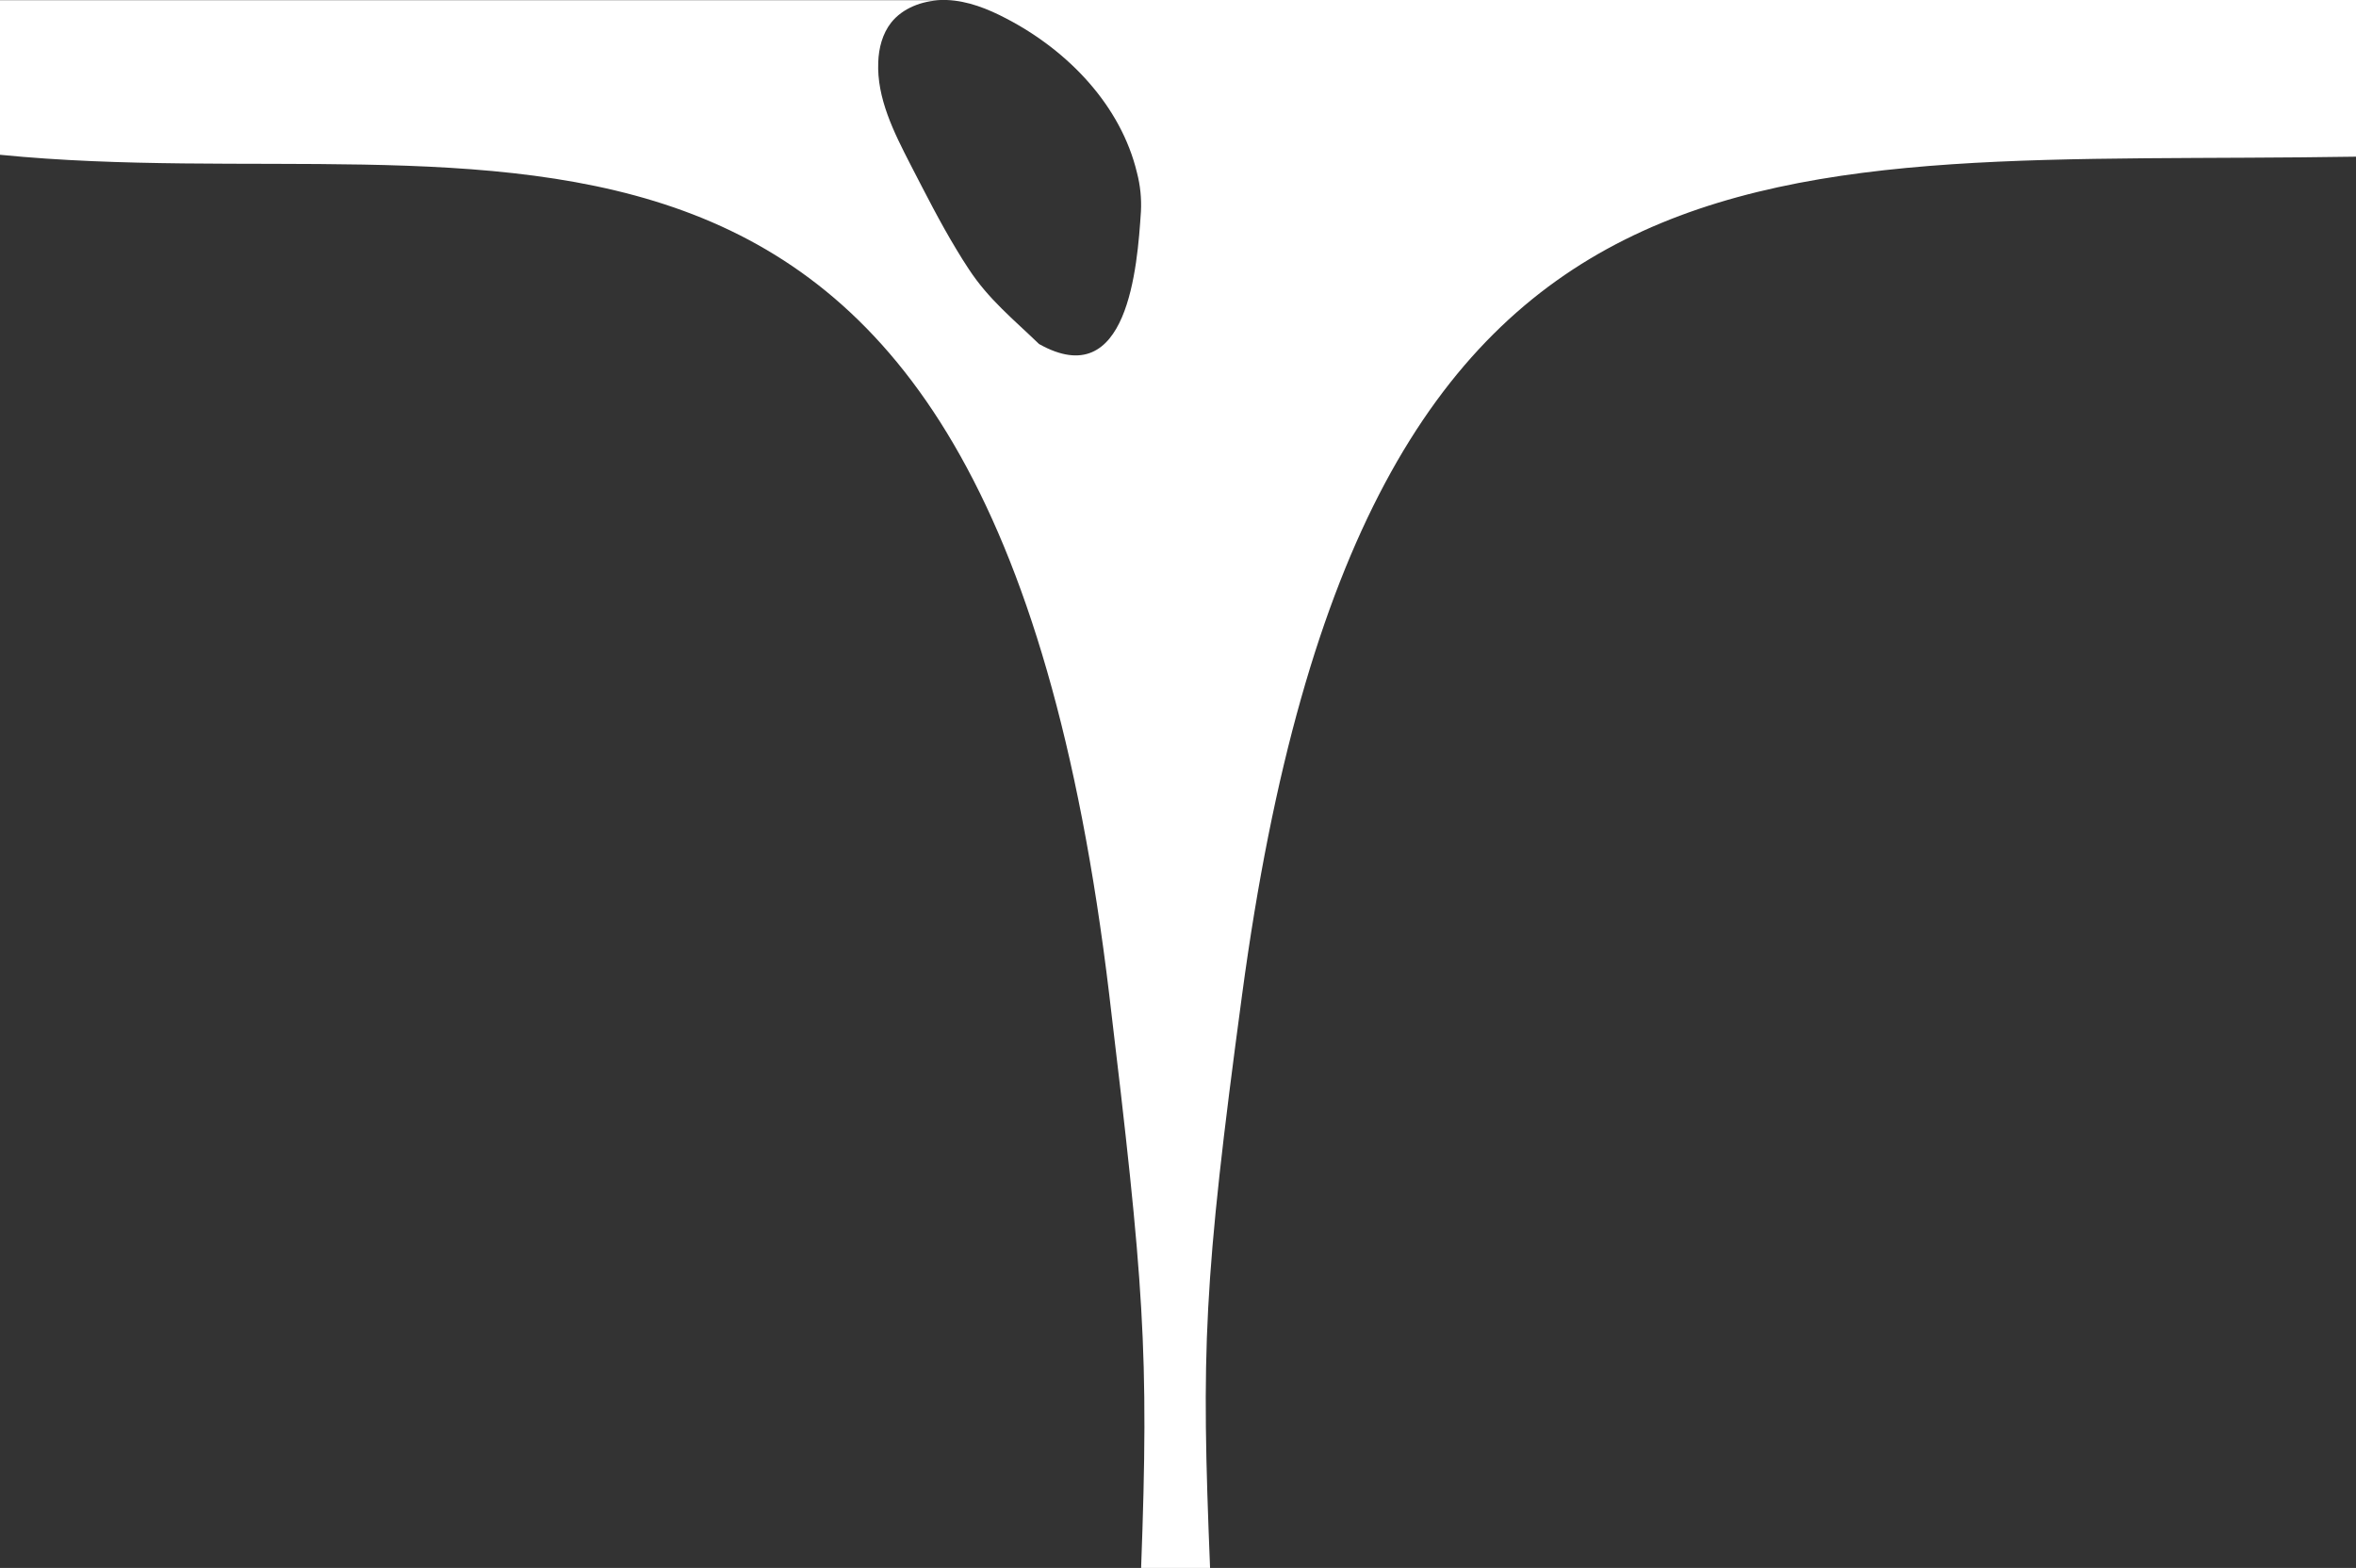 <?xml version="1.0" encoding="utf-8"?>
<!-- Generator: Adobe Illustrator 24.3.0, SVG Export Plug-In . SVG Version: 6.00 Build 0)  -->
<svg version="1.1" id="Layer_1" xmlns="http://www.w3.org/2000/svg" xmlns:xlink="http://www.w3.org/1999/xlink" x="0px" y="0px"
	 viewBox="0 0 1366.8 909.7" style="enable-background:new 0 0 1366.8 909.7;" xml:space="preserve">
<rect x="0" y="0" width="1366.8" height="909.7" fill="#333333" stroke="none"/>
<style type="text/css">
	.st0{fill:#FFFFFF;}
</style>
<path class="st0" d="M1366.8,0H549.3c12.2,0.5,23.7,5.1,34.4,10.7c36.2,18.8,66.6,50.7,75.9,89.5c1.9,7.3,2.7,14.9,2.3,22.5
	c-2.1,32-7.5,105.9-59.1,76.9c-14.9-14.4-29.2-25.8-40.8-43.5c-2.5-3.7-4.8-7.5-7.1-11.3c-9.7-16-18.1-32.7-26.8-49.5
	c-9.6-18.7-19.5-38.4-18.6-59.3c0.3-8.1,2.4-16.4,7.5-22.9c6.7-8.4,17.8-12.6,28.8-13H-0.7L0,89.8C284.2,118,573.4-8.5,643.5,577
	c20.1,168.1,23.2,206.7,18.5,332.7h40c-5.1-126.1-4-165,18.6-332.7c70.7-525.2,305.8-480.6,646.2-486.1V0z"/>
</svg>
